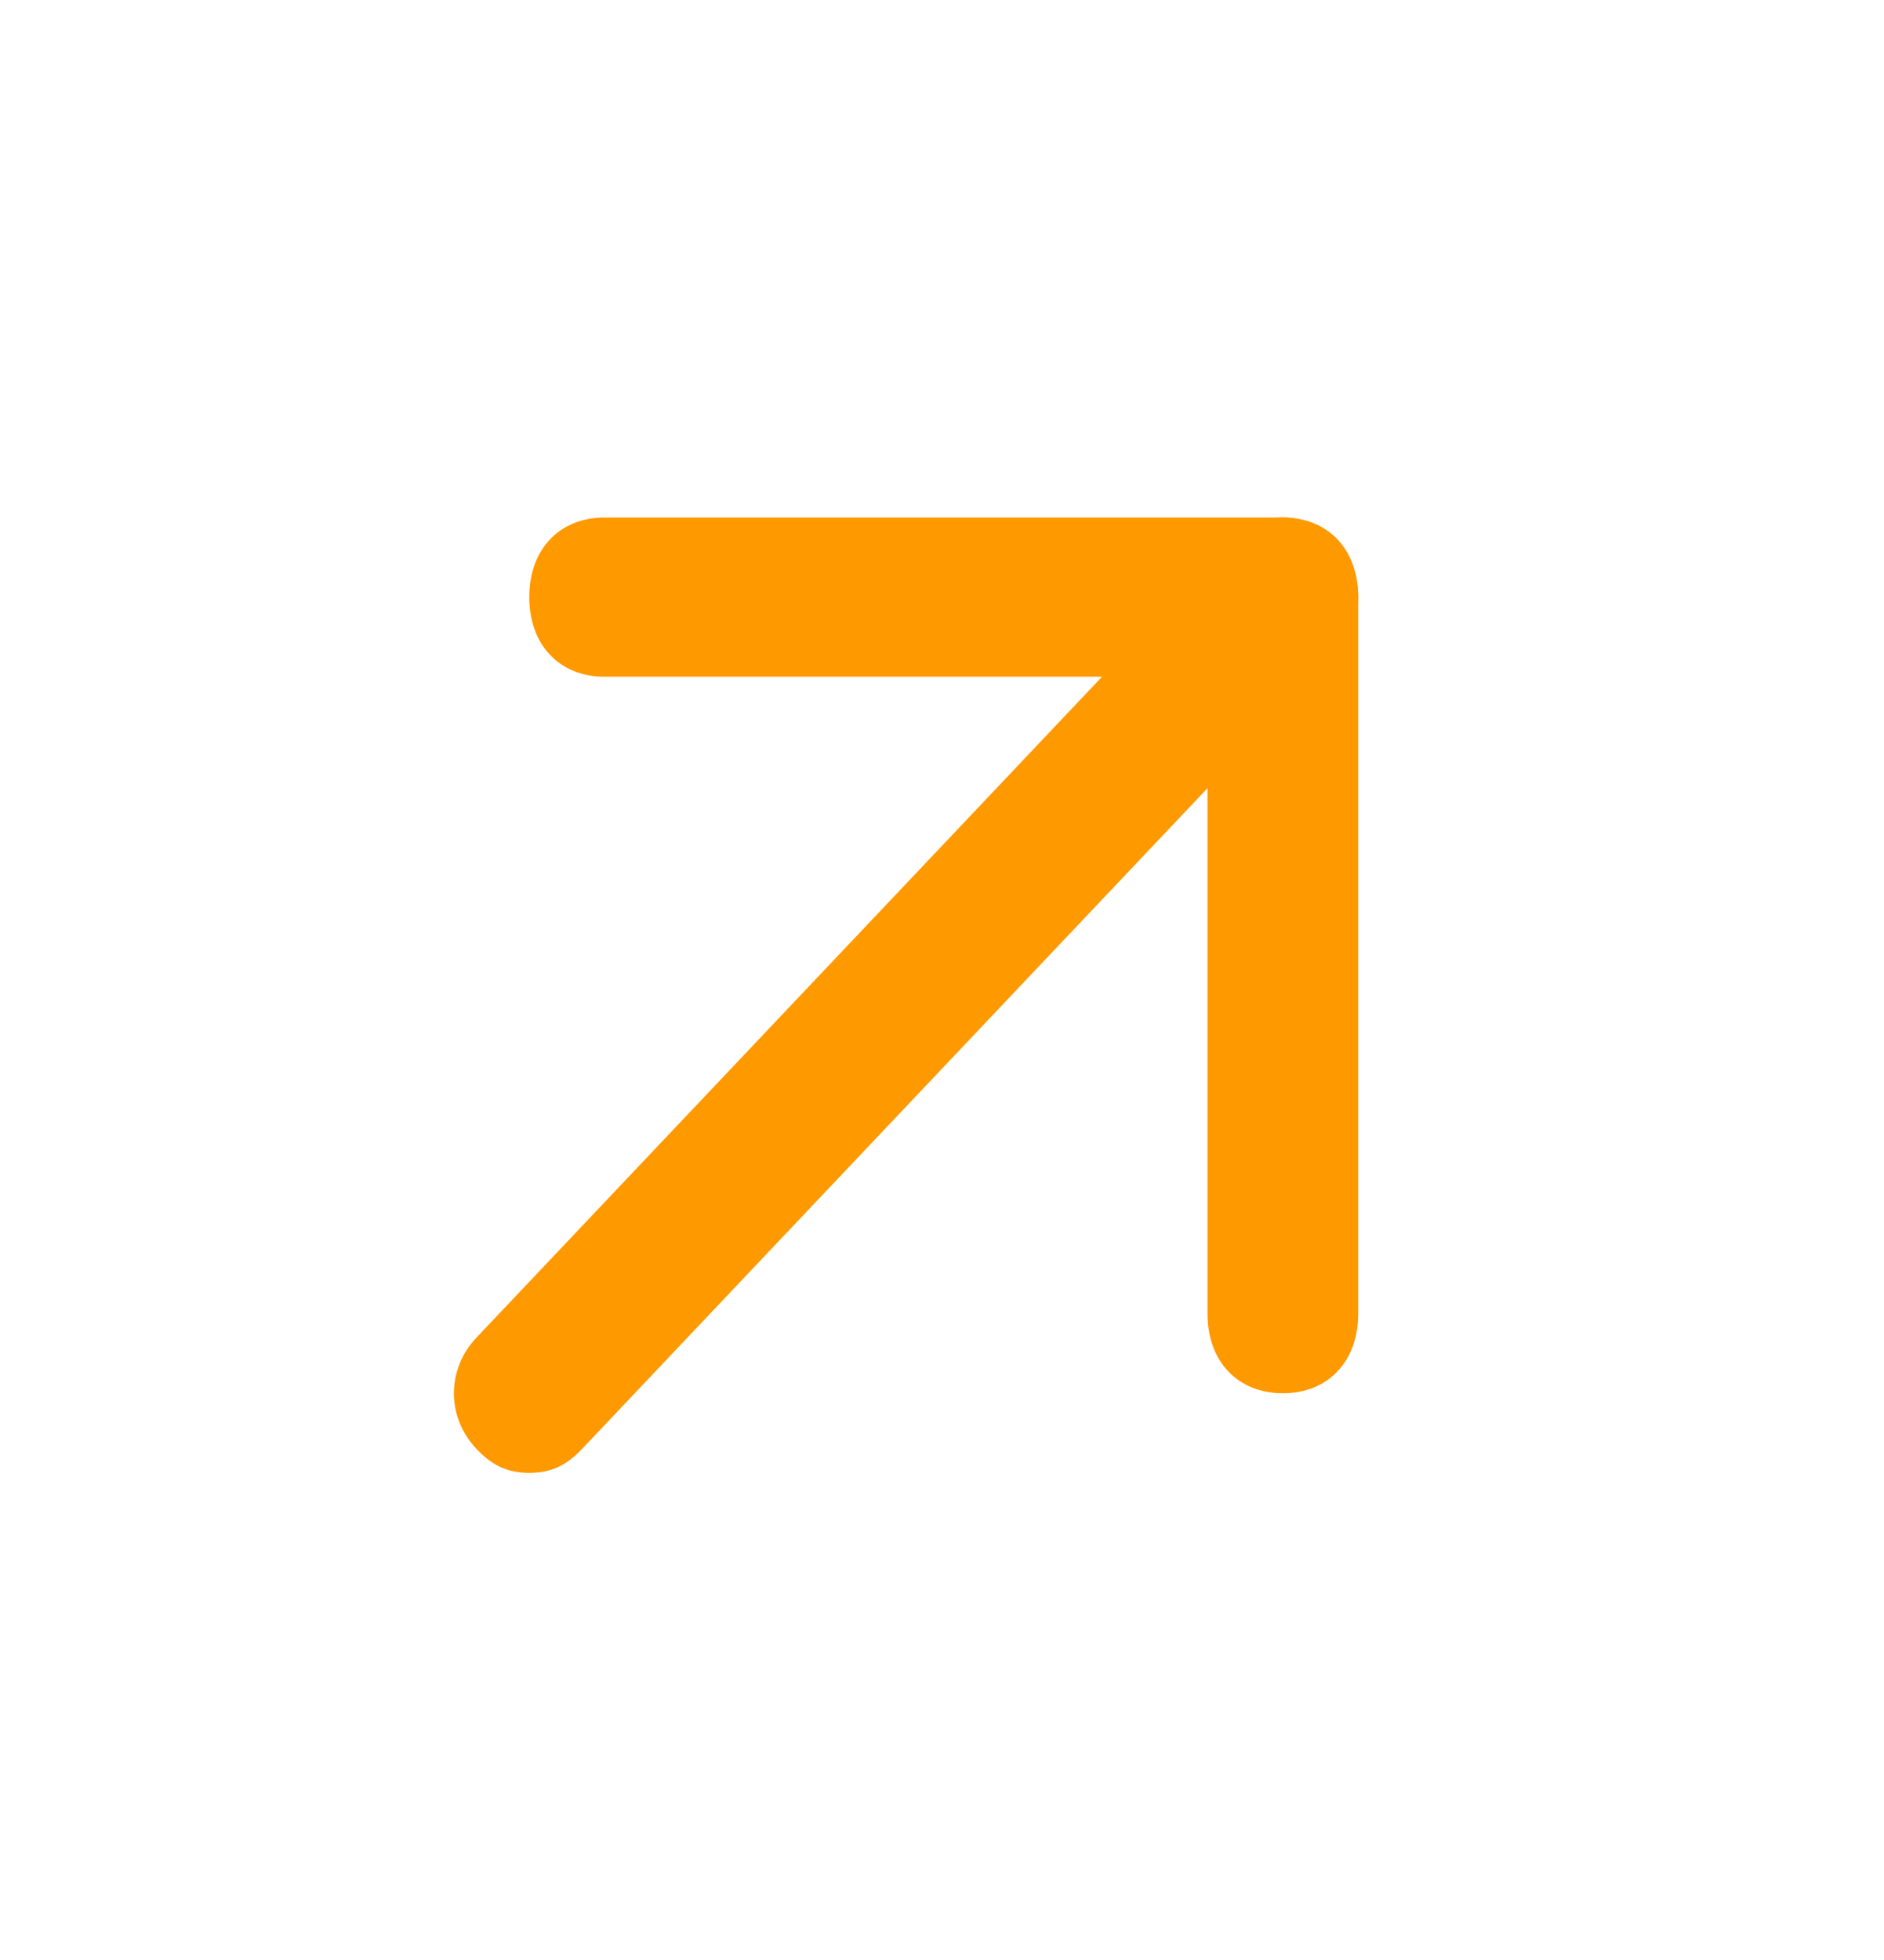 <svg width="25" height="26" viewBox="0 0 25 26" fill="none" xmlns="http://www.w3.org/2000/svg">
<path d="M7.023 19.538C6.723 19.538 6.523 19.432 6.323 19.221C5.923 18.799 5.923 18.165 6.323 17.743L16.323 7.182C16.723 6.759 17.323 6.759 17.723 7.182C18.123 7.604 18.123 8.238 17.723 8.66L7.723 19.221C7.523 19.432 7.323 19.538 7.023 19.538Z" fill="#FF9900"/>
<path d="M17.023 18.482C16.423 18.482 16.023 18.059 16.023 17.426V8.977H8.023C7.423 8.977 7.023 8.555 7.023 7.921C7.023 7.287 7.423 6.865 8.023 6.865H17.023C17.623 6.865 18.023 7.287 18.023 7.921V17.426C18.023 18.059 17.623 18.482 17.023 18.482Z" fill="#FF9900"/>
</svg>
